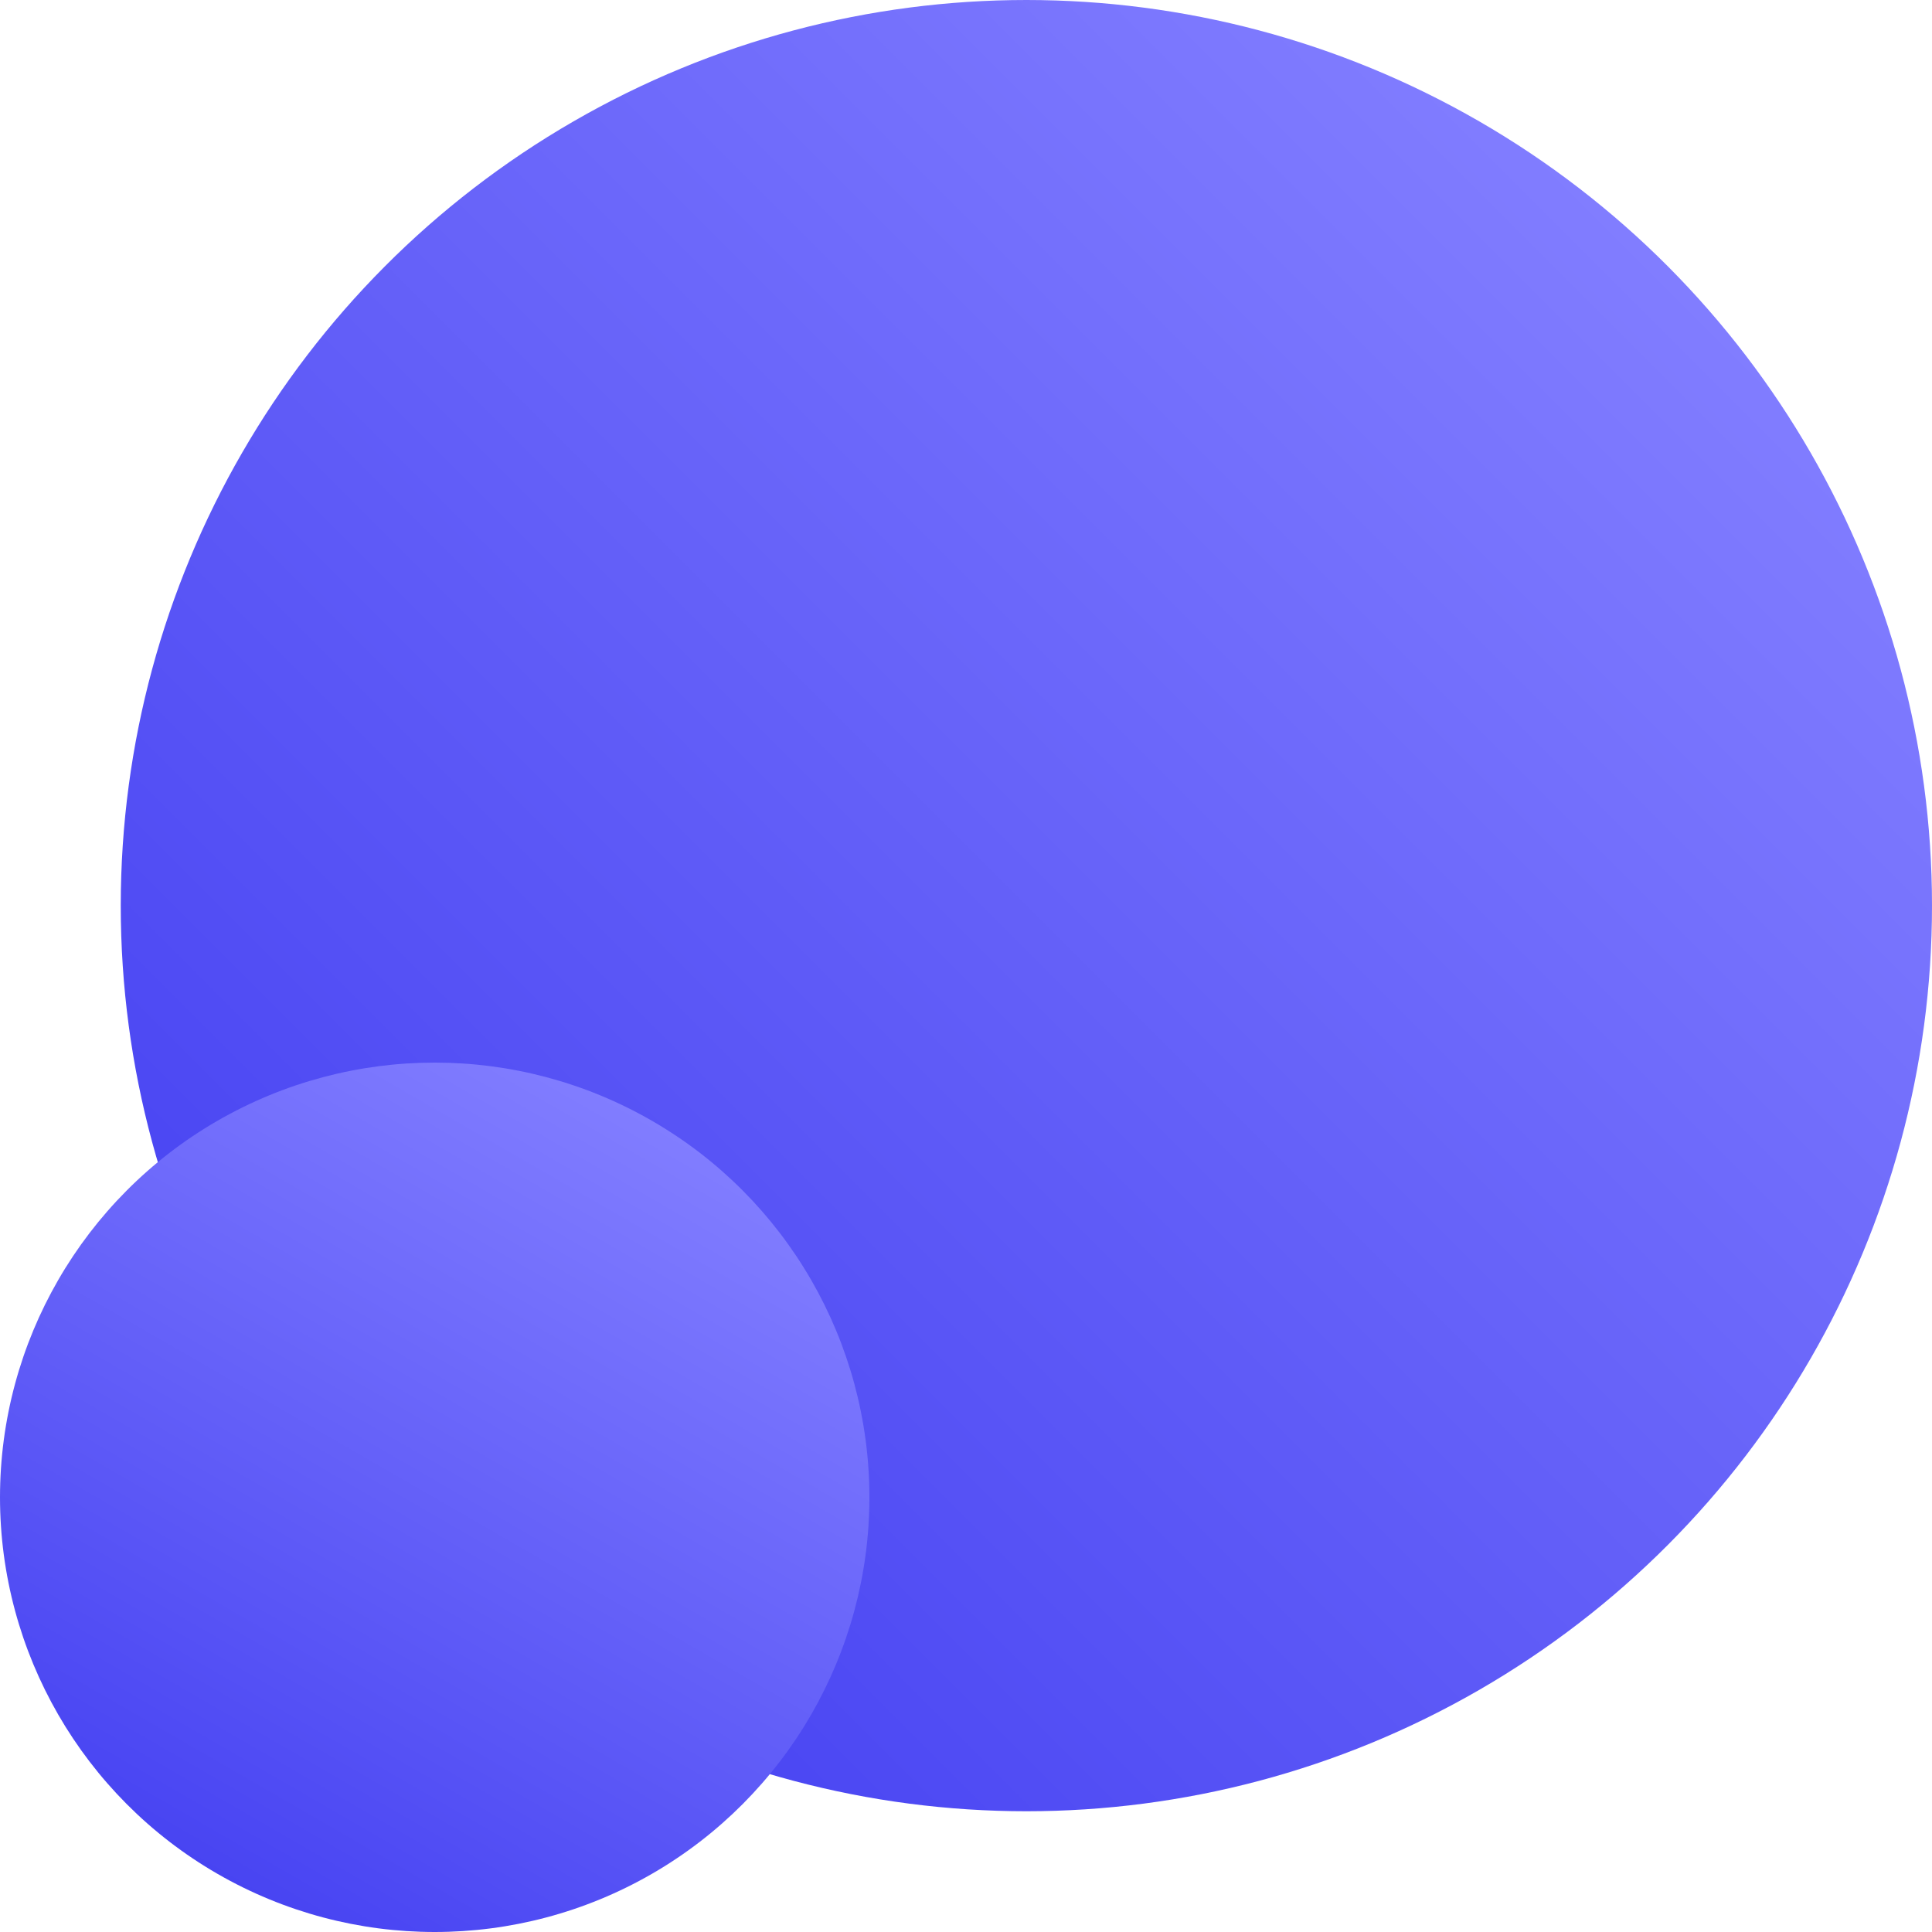 <?xml version="1.0" encoding="utf-8"?>
<!-- Generator: Adobe Illustrator 16.0.0, SVG Export Plug-In . SVG Version: 6.00 Build 0)  -->
<!DOCTYPE svg PUBLIC "-//W3C//DTD SVG 1.1//EN" "http://www.w3.org/Graphics/SVG/1.1/DTD/svg11.dtd">
<svg version="1.1" id="图层_1" xmlns="http://www.w3.org/2000/svg" xmlns:xlink="http://www.w3.org/1999/xlink" x="0px" y="0px"
	 width="40px" height="40px" viewBox="0 0 40 40" enable-background="new 0 0 40 40" xml:space="preserve">
<g>
	
		<linearGradient id="SVGID_1_" gradientUnits="userSpaceOnUse" x1="8.036" y1="28.967" x2="8.743" y2="29.674" gradientTransform="matrix(37.5 0 0 -37.5 -293.344 1118.281)">
		<stop  offset="0" style="stop-color:#4844F2"/>
		<stop  offset="1" style="stop-color:#817DFF"/>
	</linearGradient>
	<circle fill="url(#SVGID_1_)" cx="21.25" cy="18.75" r="18.75"/>
	
		<linearGradient id="SVGID_2_" gradientUnits="userSpaceOnUse" x1="16.144" y1="17.319" x2="16.644" y2="18.185" gradientTransform="matrix(18 0 0 -18 -286.094 350.547)">
		<stop  offset="0" style="stop-color:#4844F2"/>
		<stop  offset="1" style="stop-color:#817DFF"/>
	</linearGradient>
	<circle fill="url(#SVGID_2_)" cx="9" cy="31" r="9"/>
</g>
</svg>
